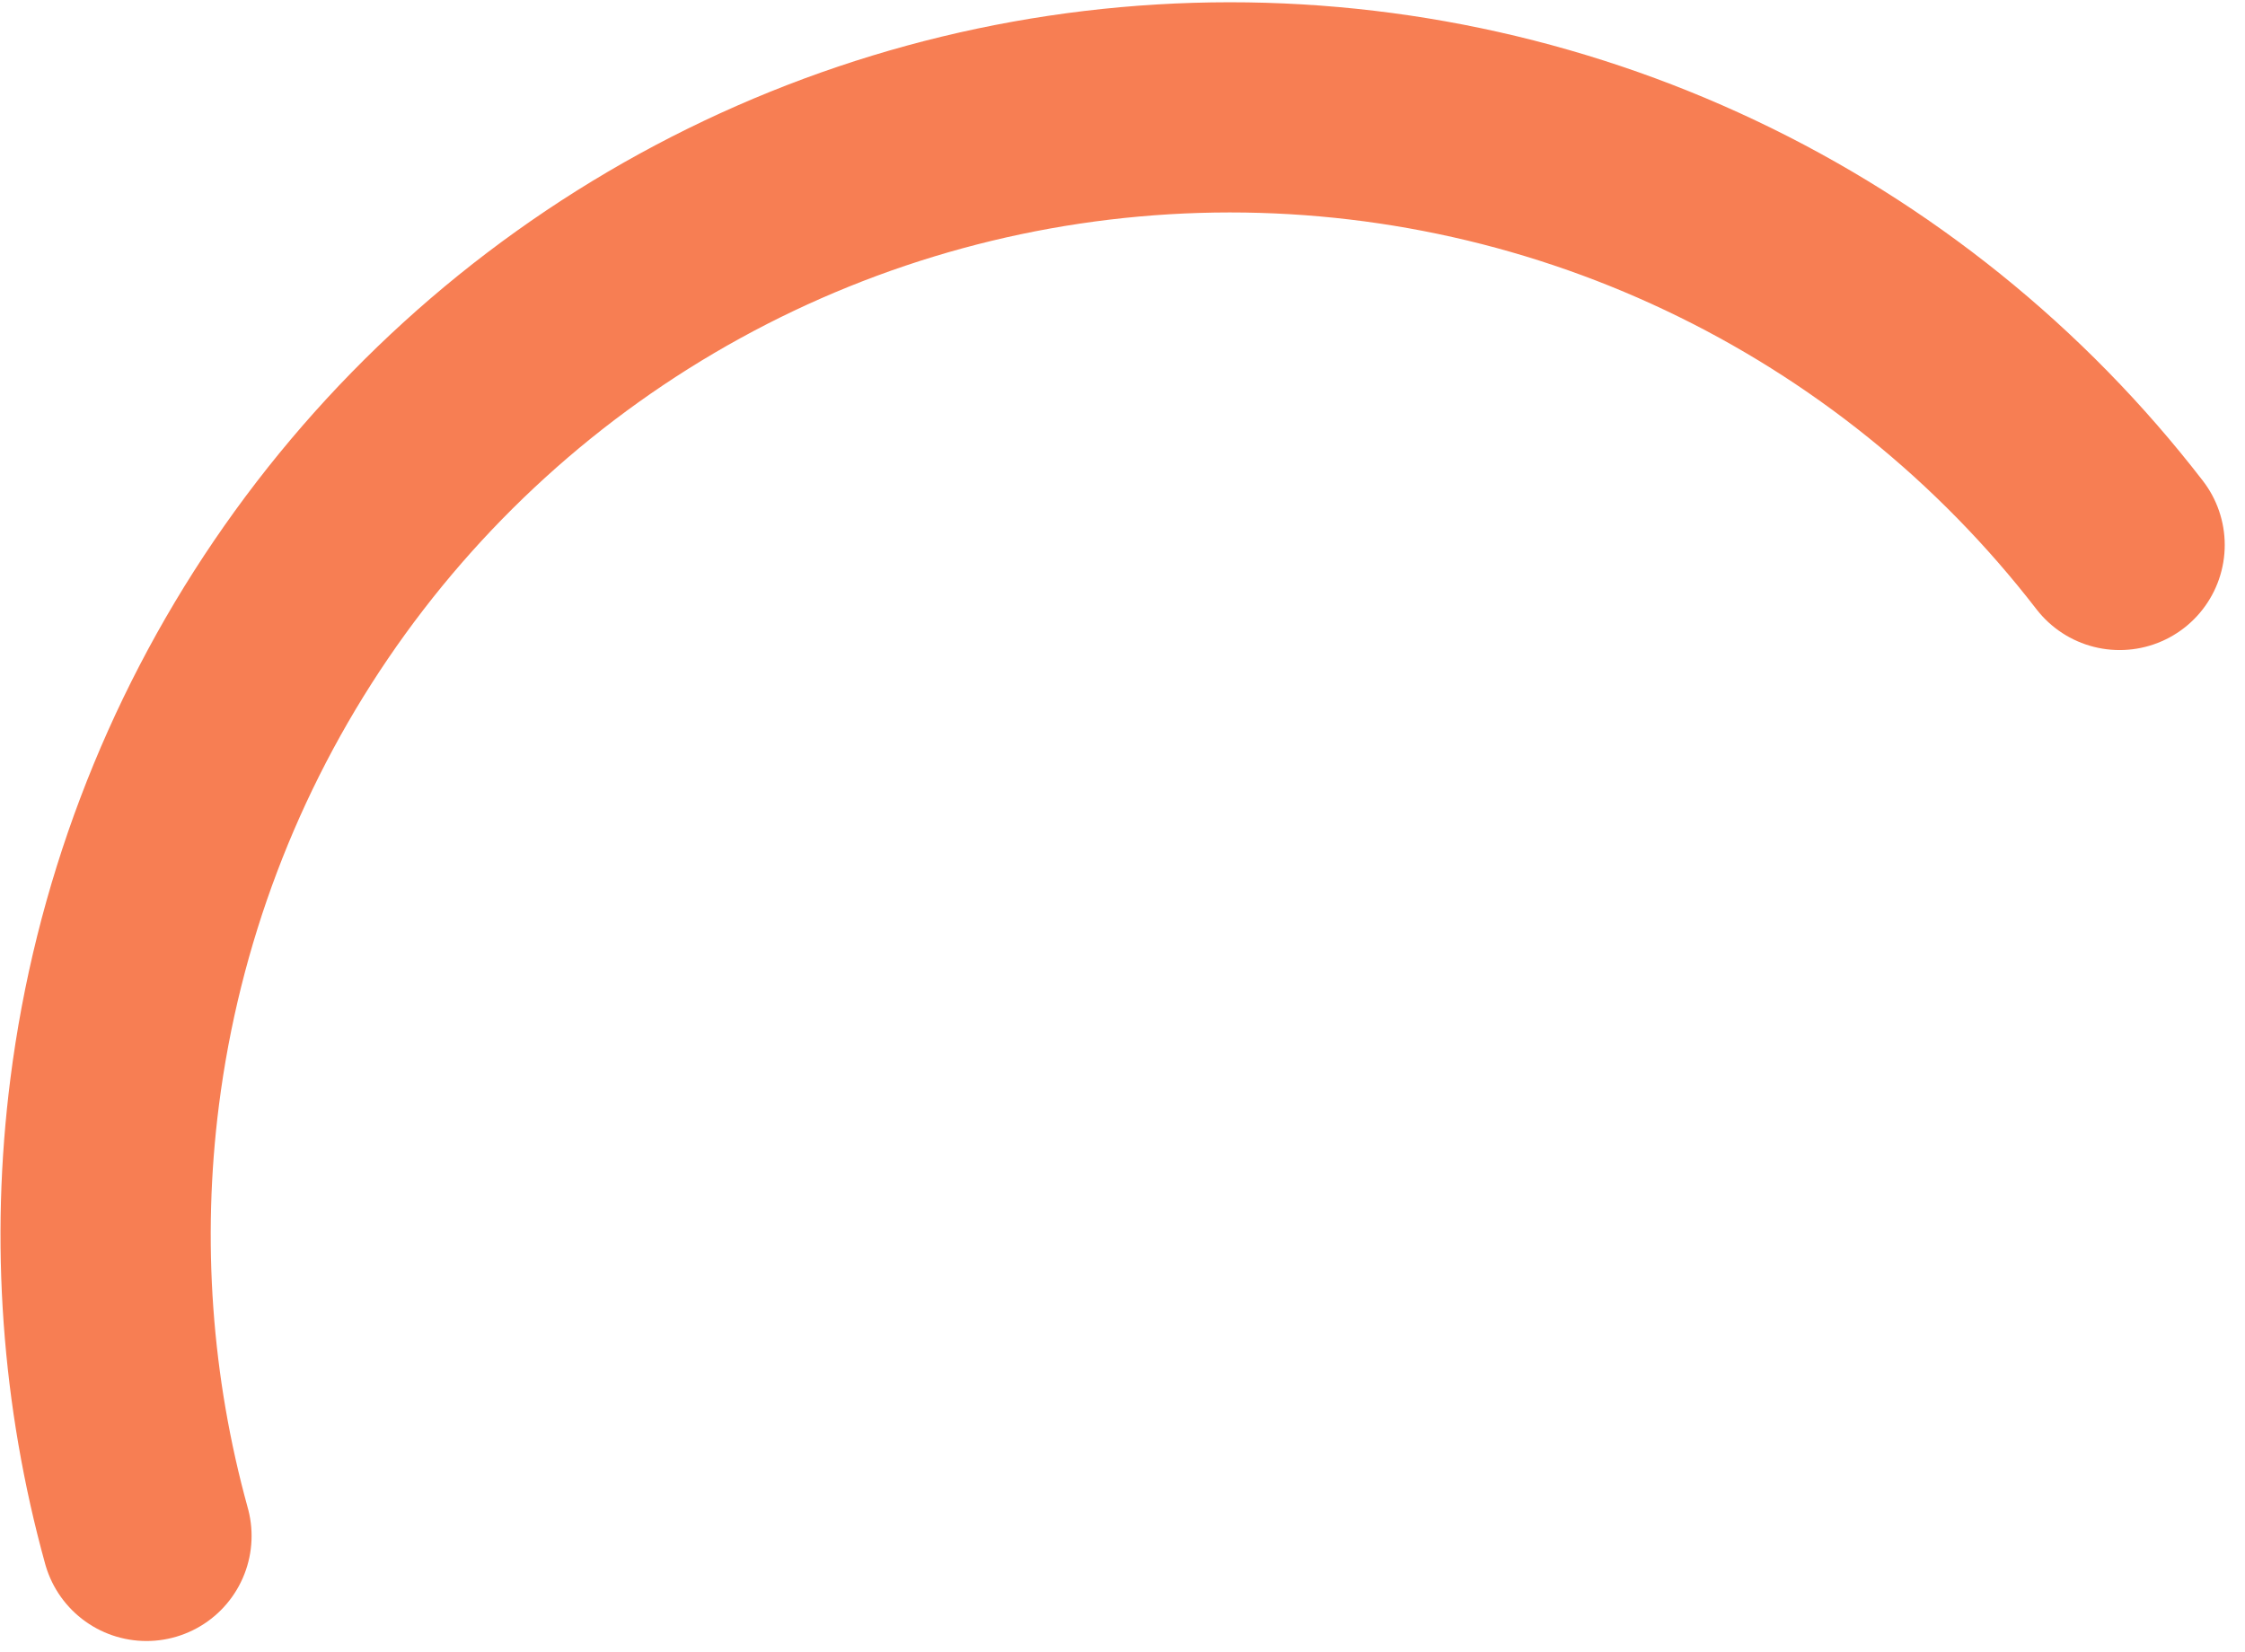 <svg width="106" height="78" viewBox="0 0 106 78" fill="none" xmlns="http://www.w3.org/2000/svg">
<path d="M100.08 25.736C94.953 19.09 88.331 13.755 80.754 10.168C73.177 6.58 64.861 4.842 56.485 5.094C48.11 5.347 39.913 7.584 32.565 11.622C25.217 15.66 18.926 21.385 14.207 28.328C9.488 35.271 6.475 43.236 5.414 51.57C4.519 58.602 5.034 65.728 6.916 72.534" stroke="#F77E53" stroke-width="9.926" stroke-linecap="round"/>
</svg>
